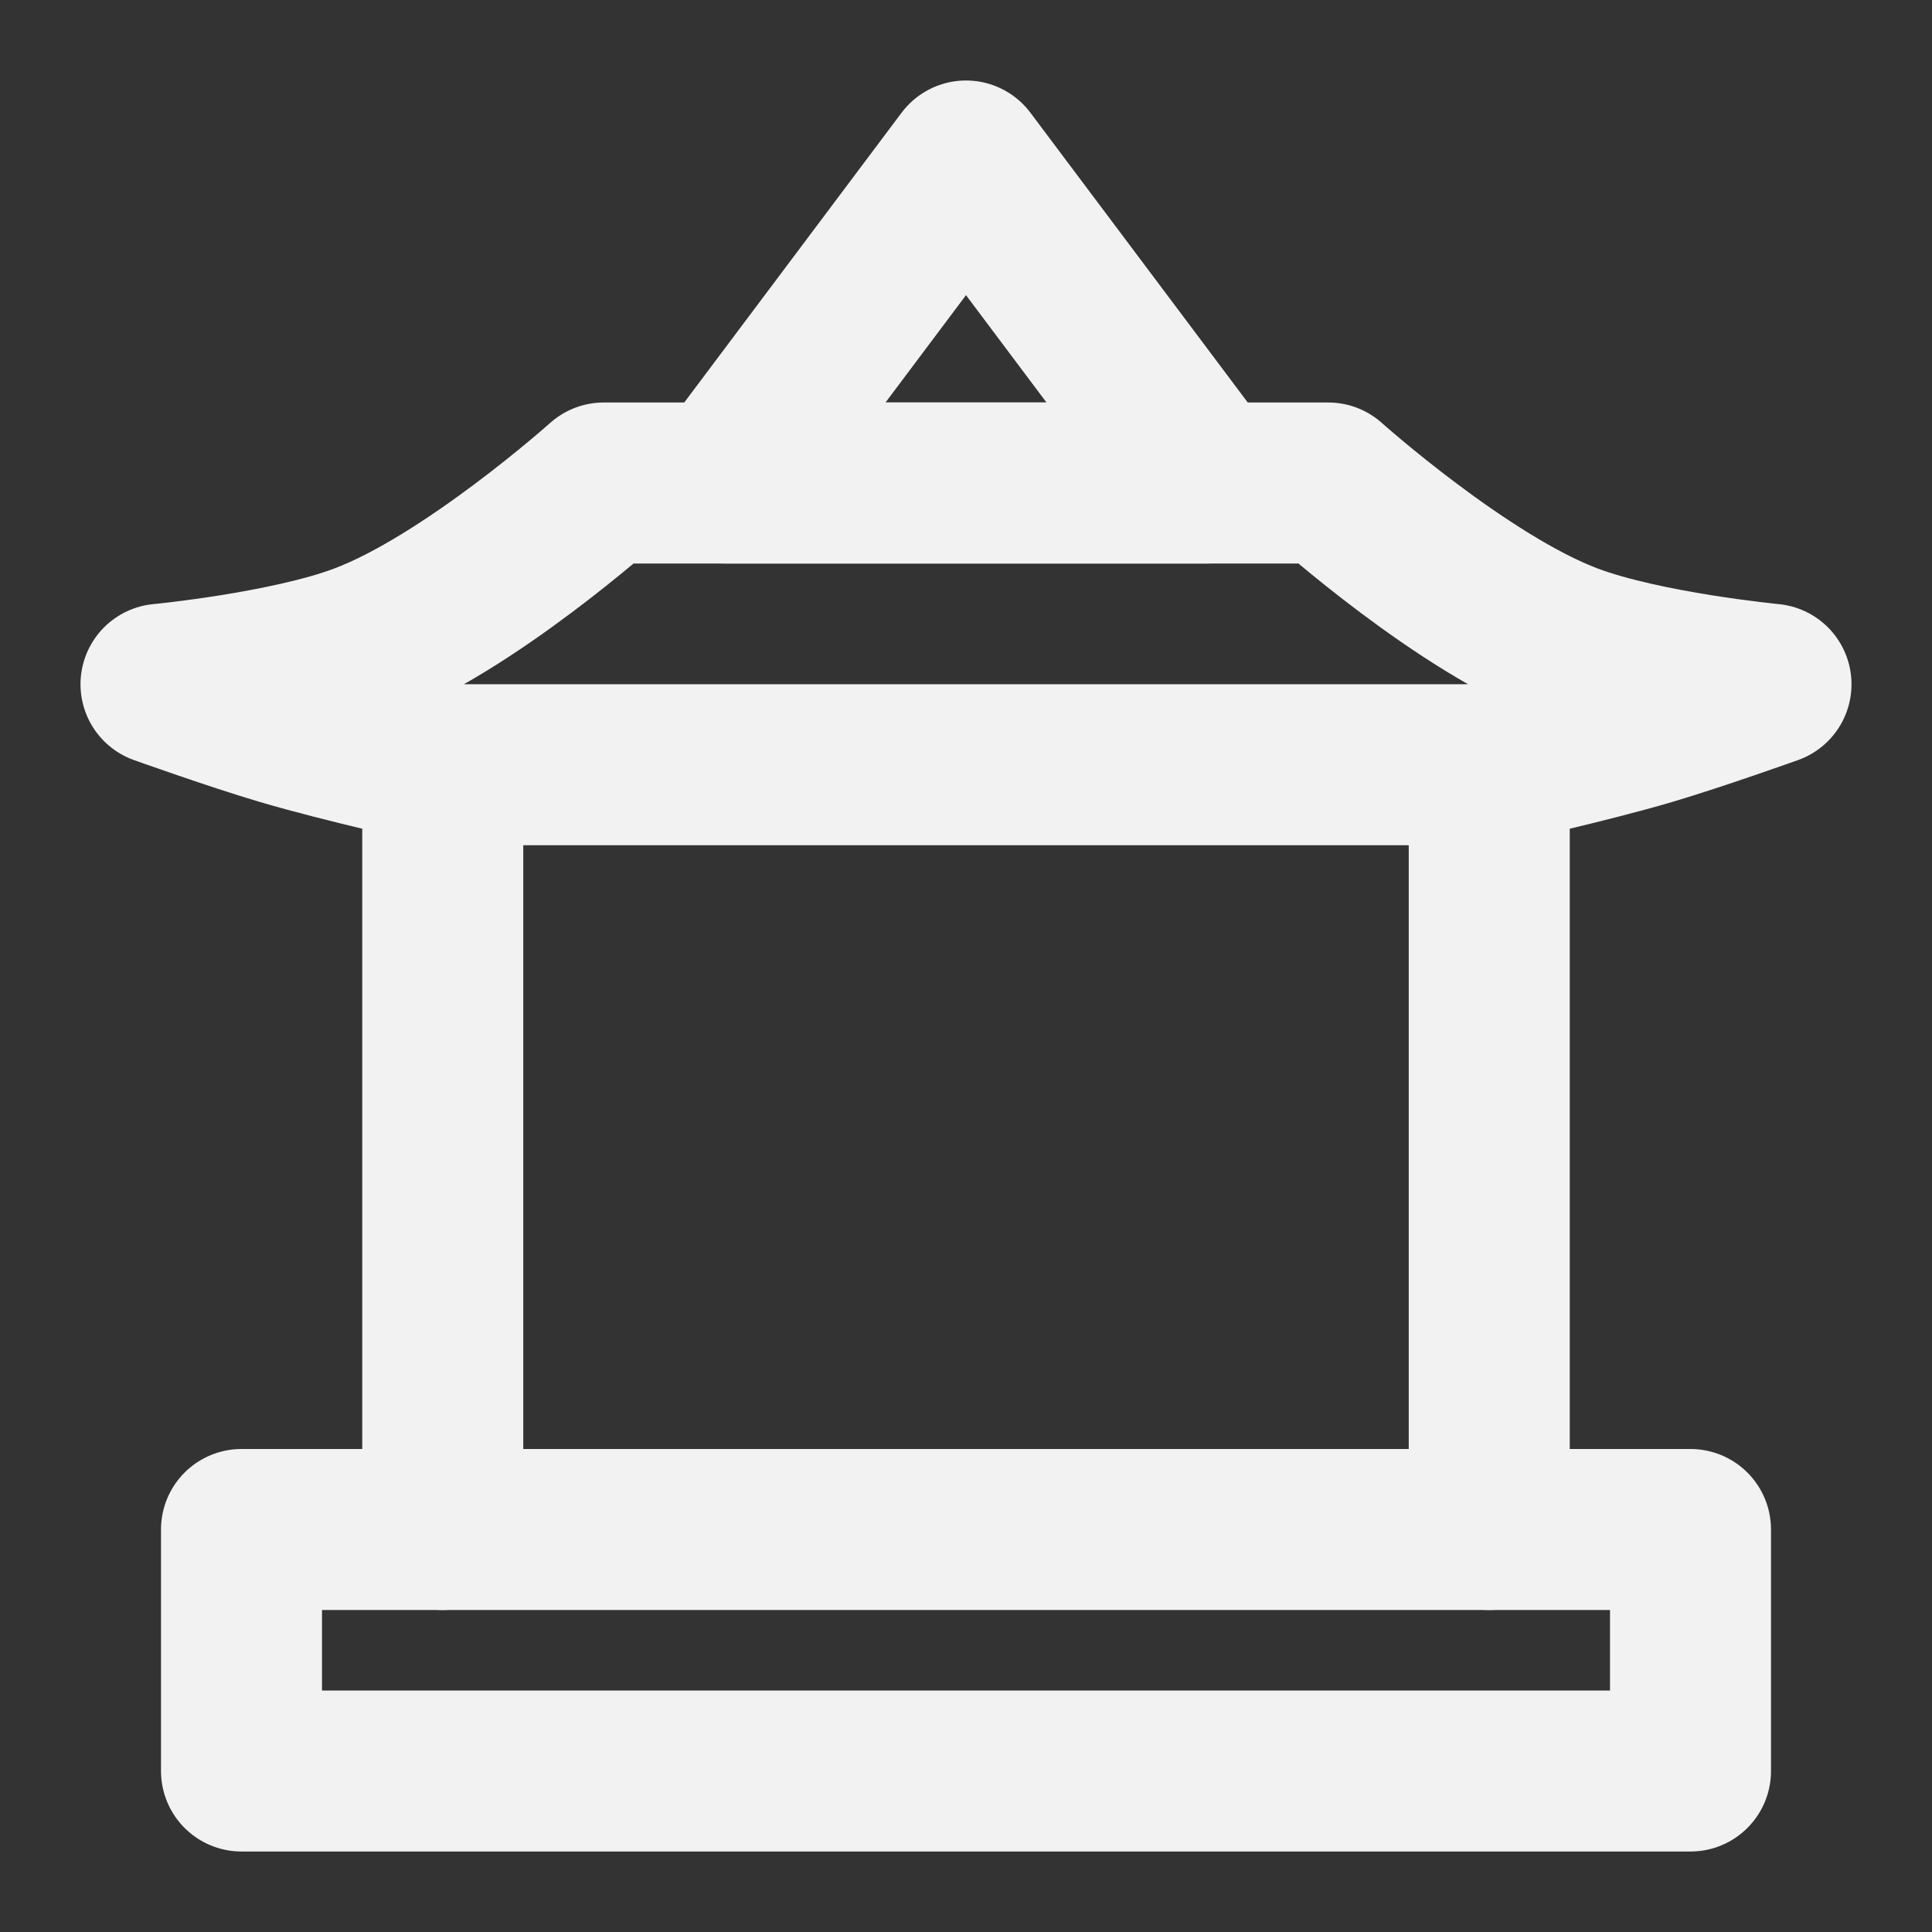 <?xml version="1.0" encoding="UTF-8"?><svg width="24" height="24" viewBox="0 0 48 48" fill="none" xmlns="http://www.w3.org/2000/svg"><rect x="0" y="0" width="48" height="48" fill="#333333" stroke="none"/><path d="M15 12H33C33 12 36.363 15.011 39 16C40.864 16.699 44 17 44 17C44 17 42.184 17.649 41 18C39.456 18.458 37 19 37 19H24H11C11 19 8.544 18.458 7 18C5.816 17.649 4 17 4 17C4 17 7.136 16.699 9 16C11.637 15.011 15 12 15 12Z" fill="none" stroke="#F2F2F2" stroke-width="4" stroke-linejoin="round"/><path d="M18 12L24 4L30 12H18Z" stroke="#F2F2F2" stroke-width="4" stroke-linecap="round" stroke-linejoin="round"/><path d="M11 19L11 38" stroke="#F2F2F2" stroke-width="4" stroke-linecap="round"/><path d="M37 19V38" stroke="#F2F2F2" stroke-width="4" stroke-linecap="round"/><rect x="6" y="38" width="36" height="6" stroke="#F2F2F2" stroke-width="4" stroke-linejoin="round"/></svg>
